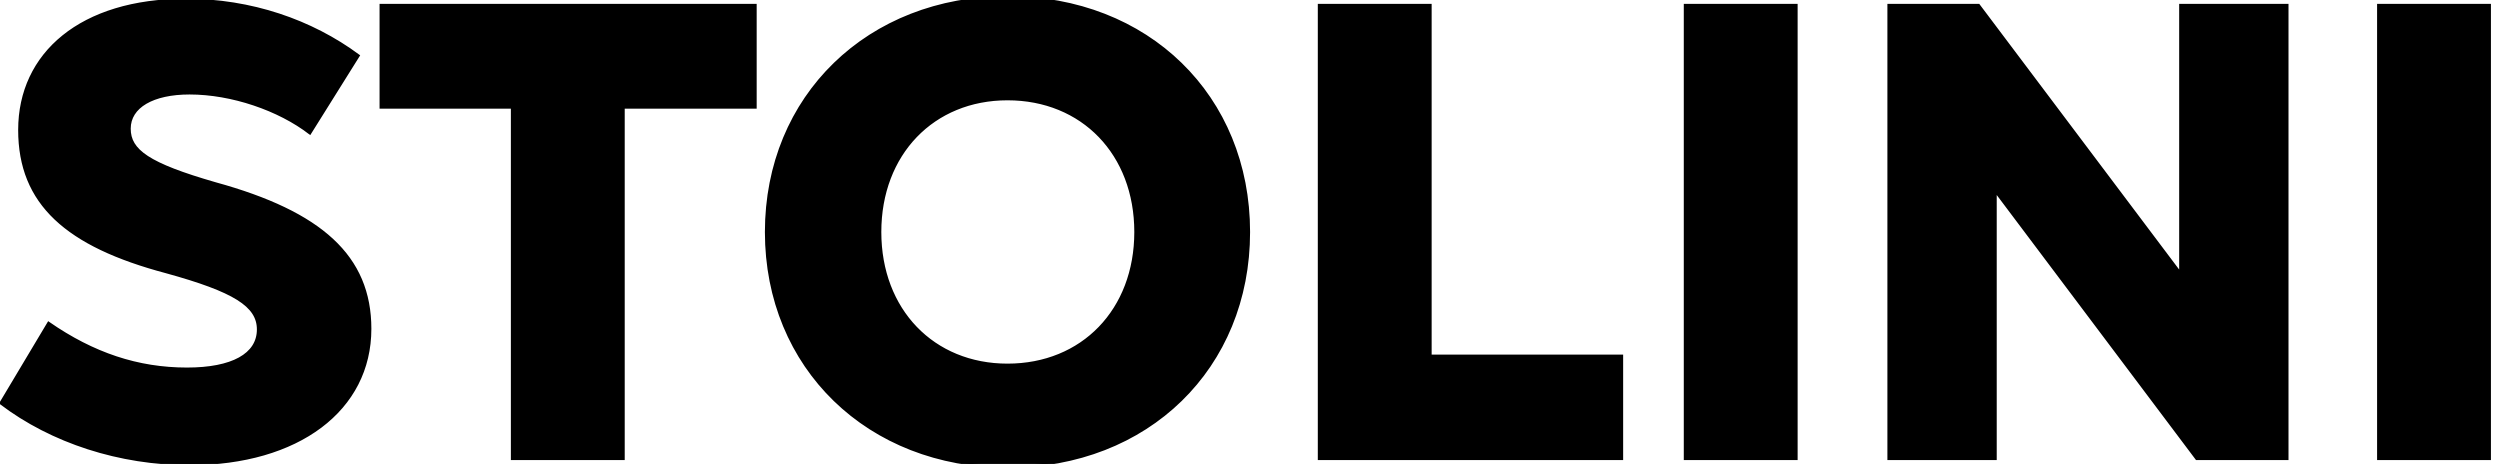 <svg
                                xmlns="http://www.w3.org/2000/svg"
                                viewBox="12 286 970 180"
                            >
                                <path
                                    fill="currentColor" stroke="currentColor" stroke-width="1"
                                    d="M 85.56,466.00
                                    C 127.73,466.00 155.59,444.92 155.59,413.58
                                        155.59,385.53 136.52,368.48 95.61,357.22
                                        69.50,349.70 62.22,344.44 62.22,335.92
                                        62.22,327.41 71.27,322.16 85.56,322.16
                                        101.88,322.16 120.20,328.41 132.25,337.69
                                        132.25,337.69 151.08,307.59 151.08,307.59
                                        132.75,294.05 109.41,286.00 84.06,286.00
                                        43.39,286.00 19.55,306.84 19.55,336.42
                                        19.55,364.98 37.88,381.27 76.53,391.53
                                        102.89,398.80 112.17,404.56 112.17,413.83
                                        112.17,423.59 102.12,429.11 84.56,429.11
                                        65.48,429.11 48.17,423.34 30.84,411.33
                                        30.84,411.33 12.27,442.41 12.27,442.41
                                        32.09,457.47 58.45,466.00 85.56,466.00 Z
                                    M 210.72,464.00
                                    C 210.72,464.00 253.89,464.00 253.89,464.00
                                        253.89,464.00 253.89,327.67 253.89,327.67
                                        253.89,327.67 305.09,327.67 305.09,327.67
                                        305.09,327.67 305.09,288.00 305.09,288.00
                                        305.09,288.00 159.77,288.00 159.77,288.00
                                        159.77,288.00 159.77,327.67 159.77,327.67
                                        159.77,327.67 210.72,327.67 210.72,327.67
                                        210.72,327.67 210.72,464.00 210.72,464.00 Z
                                    M 402.91,467.00
                                    C 457.38,467.00 496.53,428.61 496.53,376.02
                                        496.53,323.41 457.38,285.00 402.91,285.00
                                        348.94,285.00 309.28,323.41 309.28,376.02
                                        309.28,428.61 348.94,467.00 402.91,467.00 Z
                                    M 353.45,376.02
                                    C 353.45,345.70 374.05,324.42 402.91,324.42
                                        432.02,324.42 452.61,345.70 452.61,376.02
                                        452.61,406.31 432.02,427.59 402.91,427.59
                                        374.05,427.59 353.45,406.31 353.45,376.02 Z
                                    M 523.81,464.00
                                    C 523.81,464.00 641.28,464.00 641.28,464.00
                                        641.28,464.00 641.28,424.09 641.28,424.09
                                        641.28,424.09 566.98,424.09 566.98,424.09
                                        566.98,424.09 566.98,288.00 566.98,288.00
                                        566.98,288.00 523.81,288.00 523.81,288.00
                                        523.81,288.00 523.81,464.00 523.81,464.00 Z
                                    M 665.81,464.00
                                    C 665.81,464.00 708.98,464.00 708.98,464.00
                                        708.98,464.00 708.98,288.00 708.98,288.00
                                        708.98,288.00 665.81,288.00 665.81,288.00
                                        665.81,288.00 665.81,464.00 665.81,464.00 Z
                                    M 744.81,464.00
                                    C 744.81,464.00 786.23,464.00 786.23,464.00
                                        786.23,464.00 786.23,360.17 786.23,360.17
                                        786.23,360.17 864.30,464.00 864.30,464.00
                                        864.30,464.00 899.44,464.00 899.44,464.00
                                        899.44,464.00 899.44,288.00 899.44,288.00
                                        899.44,288.00 858.02,288.00 858.02,288.00
                                        858.02,288.00 858.02,392.09 858.02,392.09
                                        858.02,392.09 779.70,288.00 779.70,288.00
                                        779.70,288.00 744.81,288.00 744.81,288.00
                                        744.81,288.00 744.81,464.00 744.81,464.00 Z
                                    M 934.81,464.00
                                    C 934.81,464.00 977.98,464.00 977.98,464.00
                                        977.98,464.00 977.98,288.00 977.98,288.00
                                        977.98,288.00 934.81,288.00 934.81,288.00
                                        934.81,288.00 934.81,464.00 934.81,464.00 Z"
                                />
                            </svg>